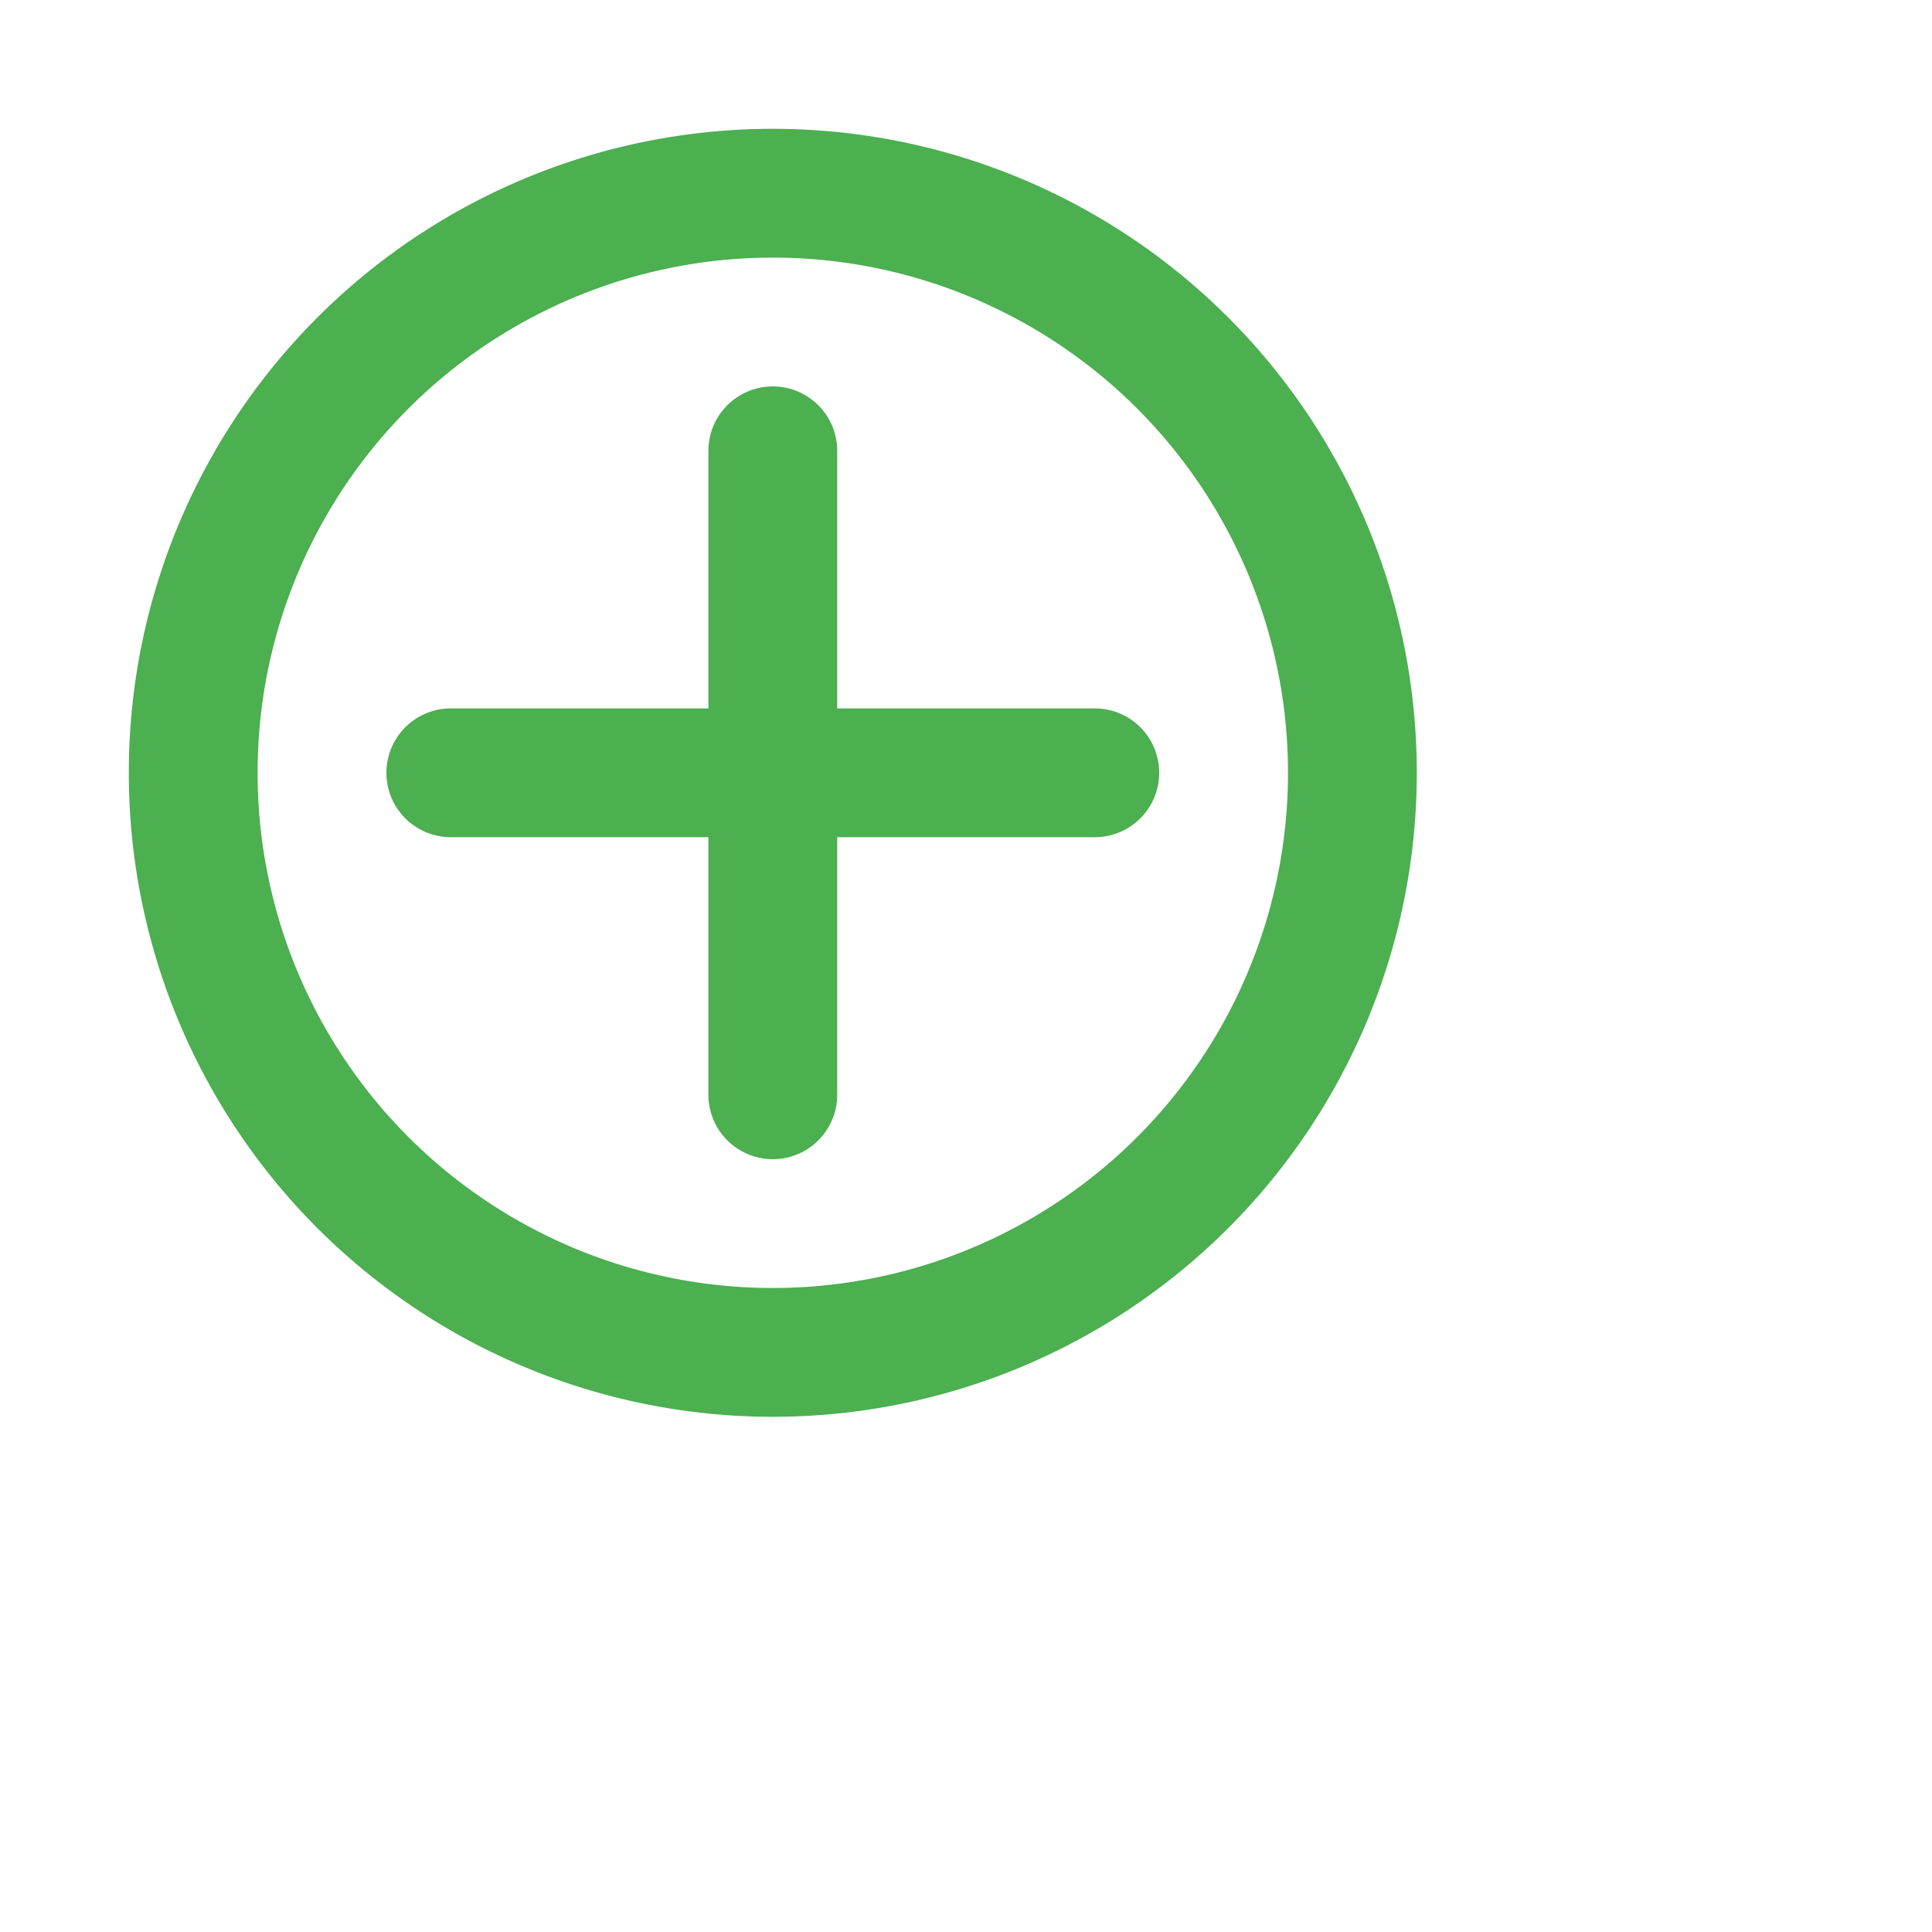 <?xml version="1.0" encoding="utf-8"?><!-- Uploaded to: SVG Repo, www.svgrepo.com, Generator: SVG Repo Mixer Tools -->
<svg width="50" height="50" viewBox="0 0 30 30" fill="none" xmlns="http://www.w3.org/2000/svg">
<path d="M7 12L12 12M12 12L17 12M12 12V7M12 12L12 17" stroke="#4CAF50" stroke-width="2" stroke-linecap="round" stroke-linejoin="round"/>
<circle cx="12" cy="12" r="9" stroke="#4CAF50" stroke-width="2" stroke-linecap="round" stroke-linejoin="round"/>
</svg>